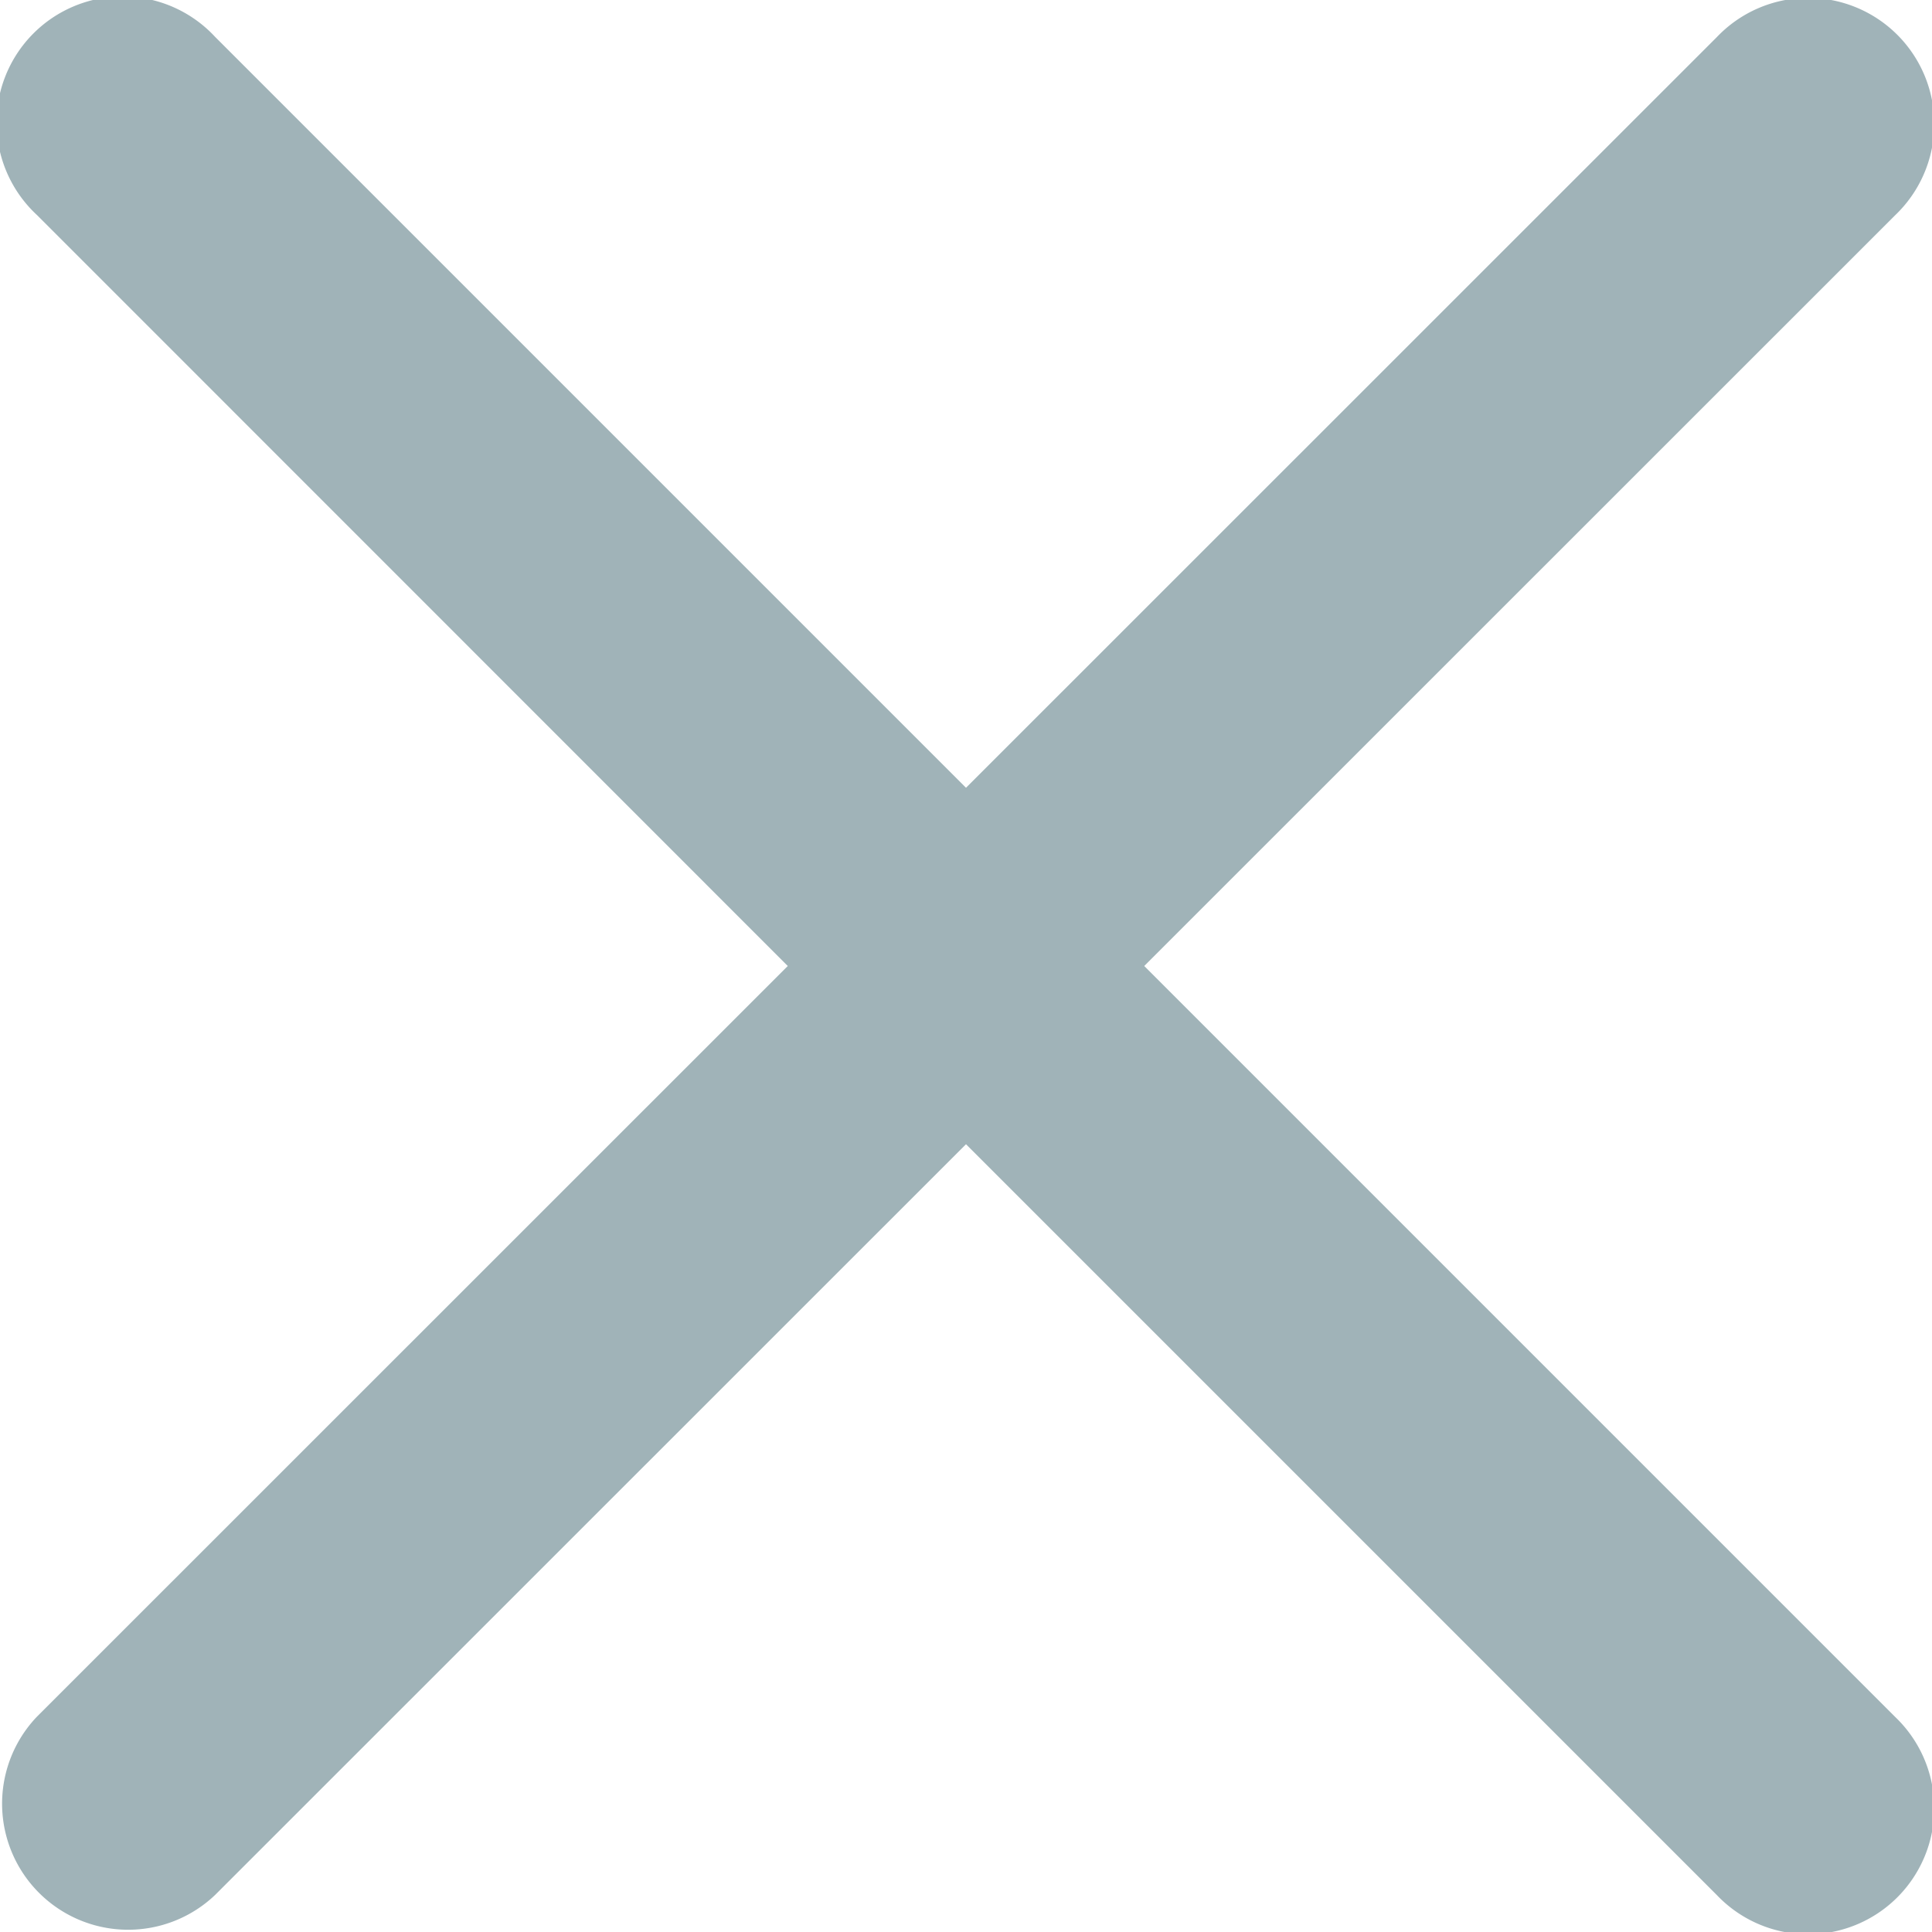 <svg width="12" height="12" viewBox="0 0 12 12" xmlns="http://www.w3.org/2000/svg"><path d="M4.893 6L.23 1.336A.783.783 0 1 1 1.336.229L6 4.893 10.664.23a.783.783 0 1 1 1.107 1.107L7.107 6l4.664 4.664a.783.783 0 1 1-1.107 1.107L6 7.107 1.336 11.77a.783.783 0 0 1-1.107-1.107L4.893 6z" fill="#a0b3b8" fill-rule="nonzero"/></svg>